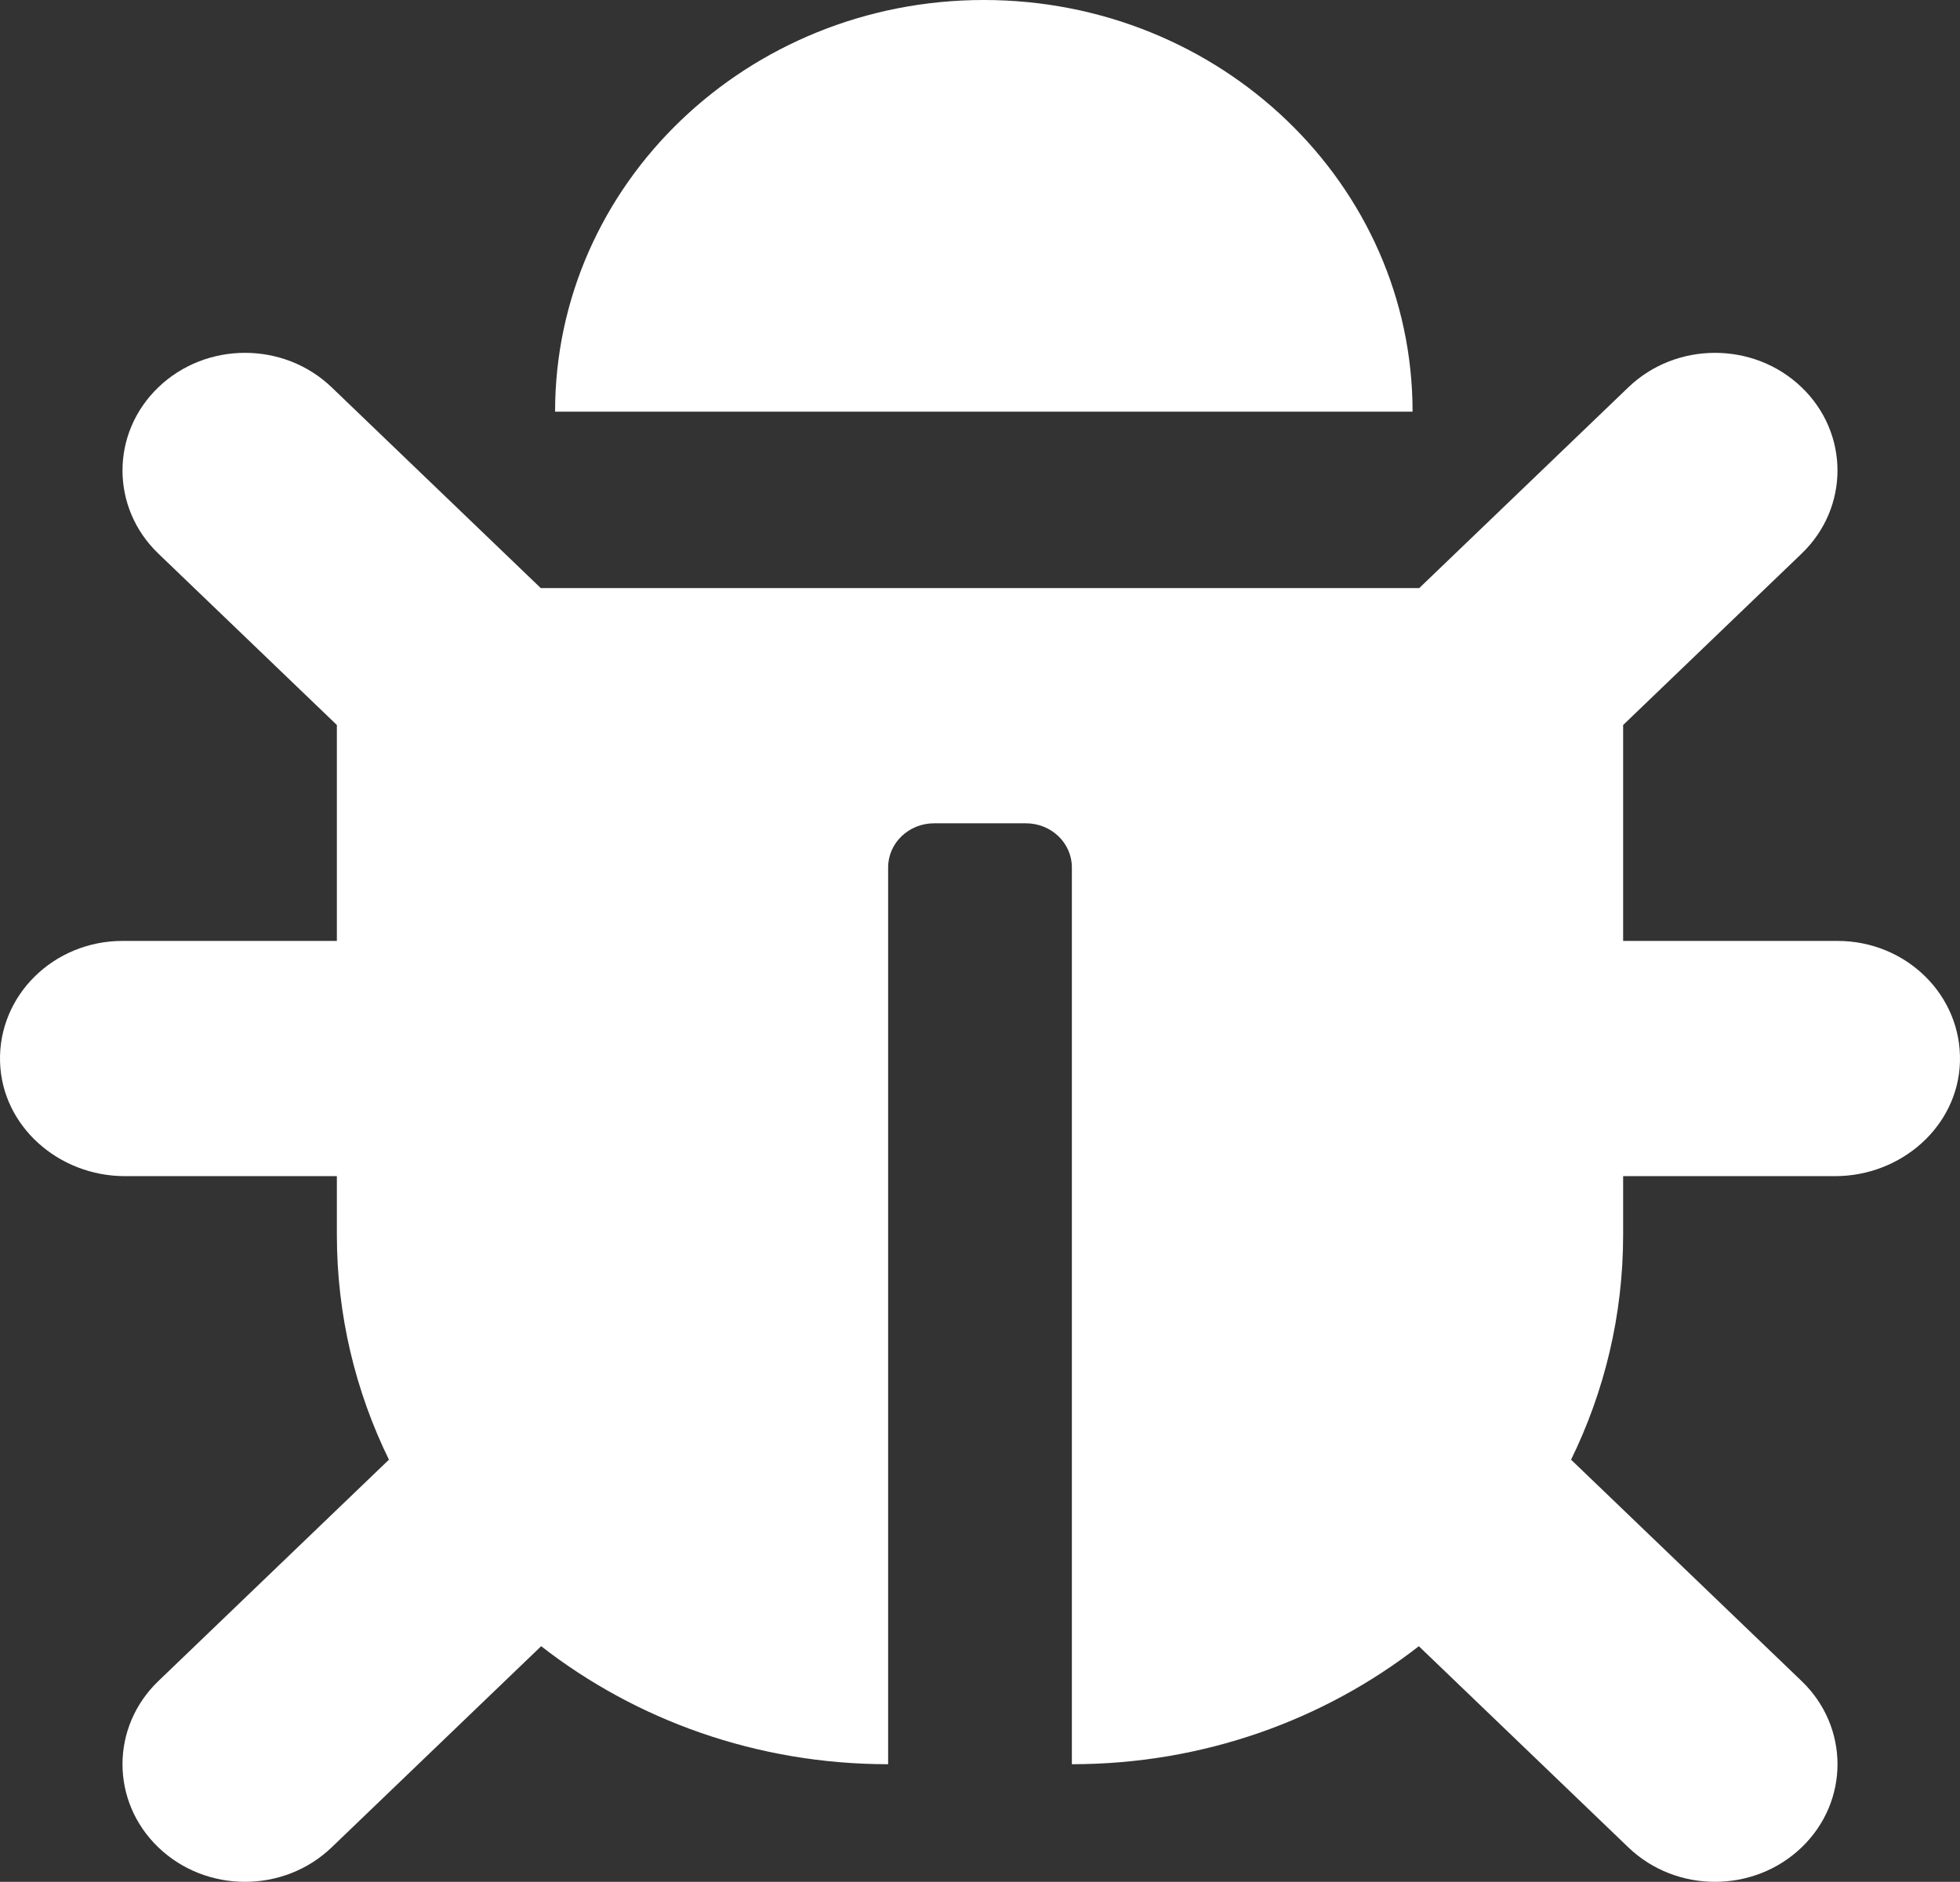 <svg width="126" height="121" viewBox="0 0 126 121" fill="none" xmlns="http://www.w3.org/2000/svg">
    <rect x="0" y="0" width="126" height="121" fill="#333333" stroke="none"/>
    <path d="M125.997 68.275C125.879 72.394 122.252 75.625 117.961 75.625H104.344V79.406C104.344 84.573 103.142 89.47 100.997 93.856L115.819 108.09C118.894 111.043 118.894 115.832 115.819 118.785C112.743 121.738 107.757 121.738 104.681 118.785L91.211 105.849C85.12 110.593 77.36 113.437 68.906 113.437V55.773C68.906 54.207 67.584 52.938 65.953 52.938H60.047C58.416 52.938 57.094 54.207 57.094 55.773V113.437C48.64 113.437 40.88 110.593 34.789 105.849L21.319 118.785C18.243 121.738 13.257 121.738 10.181 118.785C7.106 115.832 7.106 111.043 10.181 108.09L25.003 93.856C22.858 89.47 21.656 84.573 21.656 79.406V75.625H8.039C3.748 75.625 0.121 72.394 0.003 68.275C-0.119 64.001 3.452 60.5 7.875 60.5H21.656V46.617L10.181 35.597C7.106 32.644 7.106 27.856 10.181 24.902C13.257 21.949 18.243 21.949 21.319 24.902L34.762 37.812H91.238L104.681 24.903C107.757 21.949 112.743 21.949 115.818 24.903C118.893 27.856 118.893 32.644 115.818 35.598L104.344 46.617V60.5H118.125C122.548 60.5 126.119 64.001 125.997 68.275ZM63.246 0C48.024 0 35.684 11.85 35.684 26.469H90.808C90.808 11.85 78.468 0 63.246 0Z" fill="white"/>
</svg>
